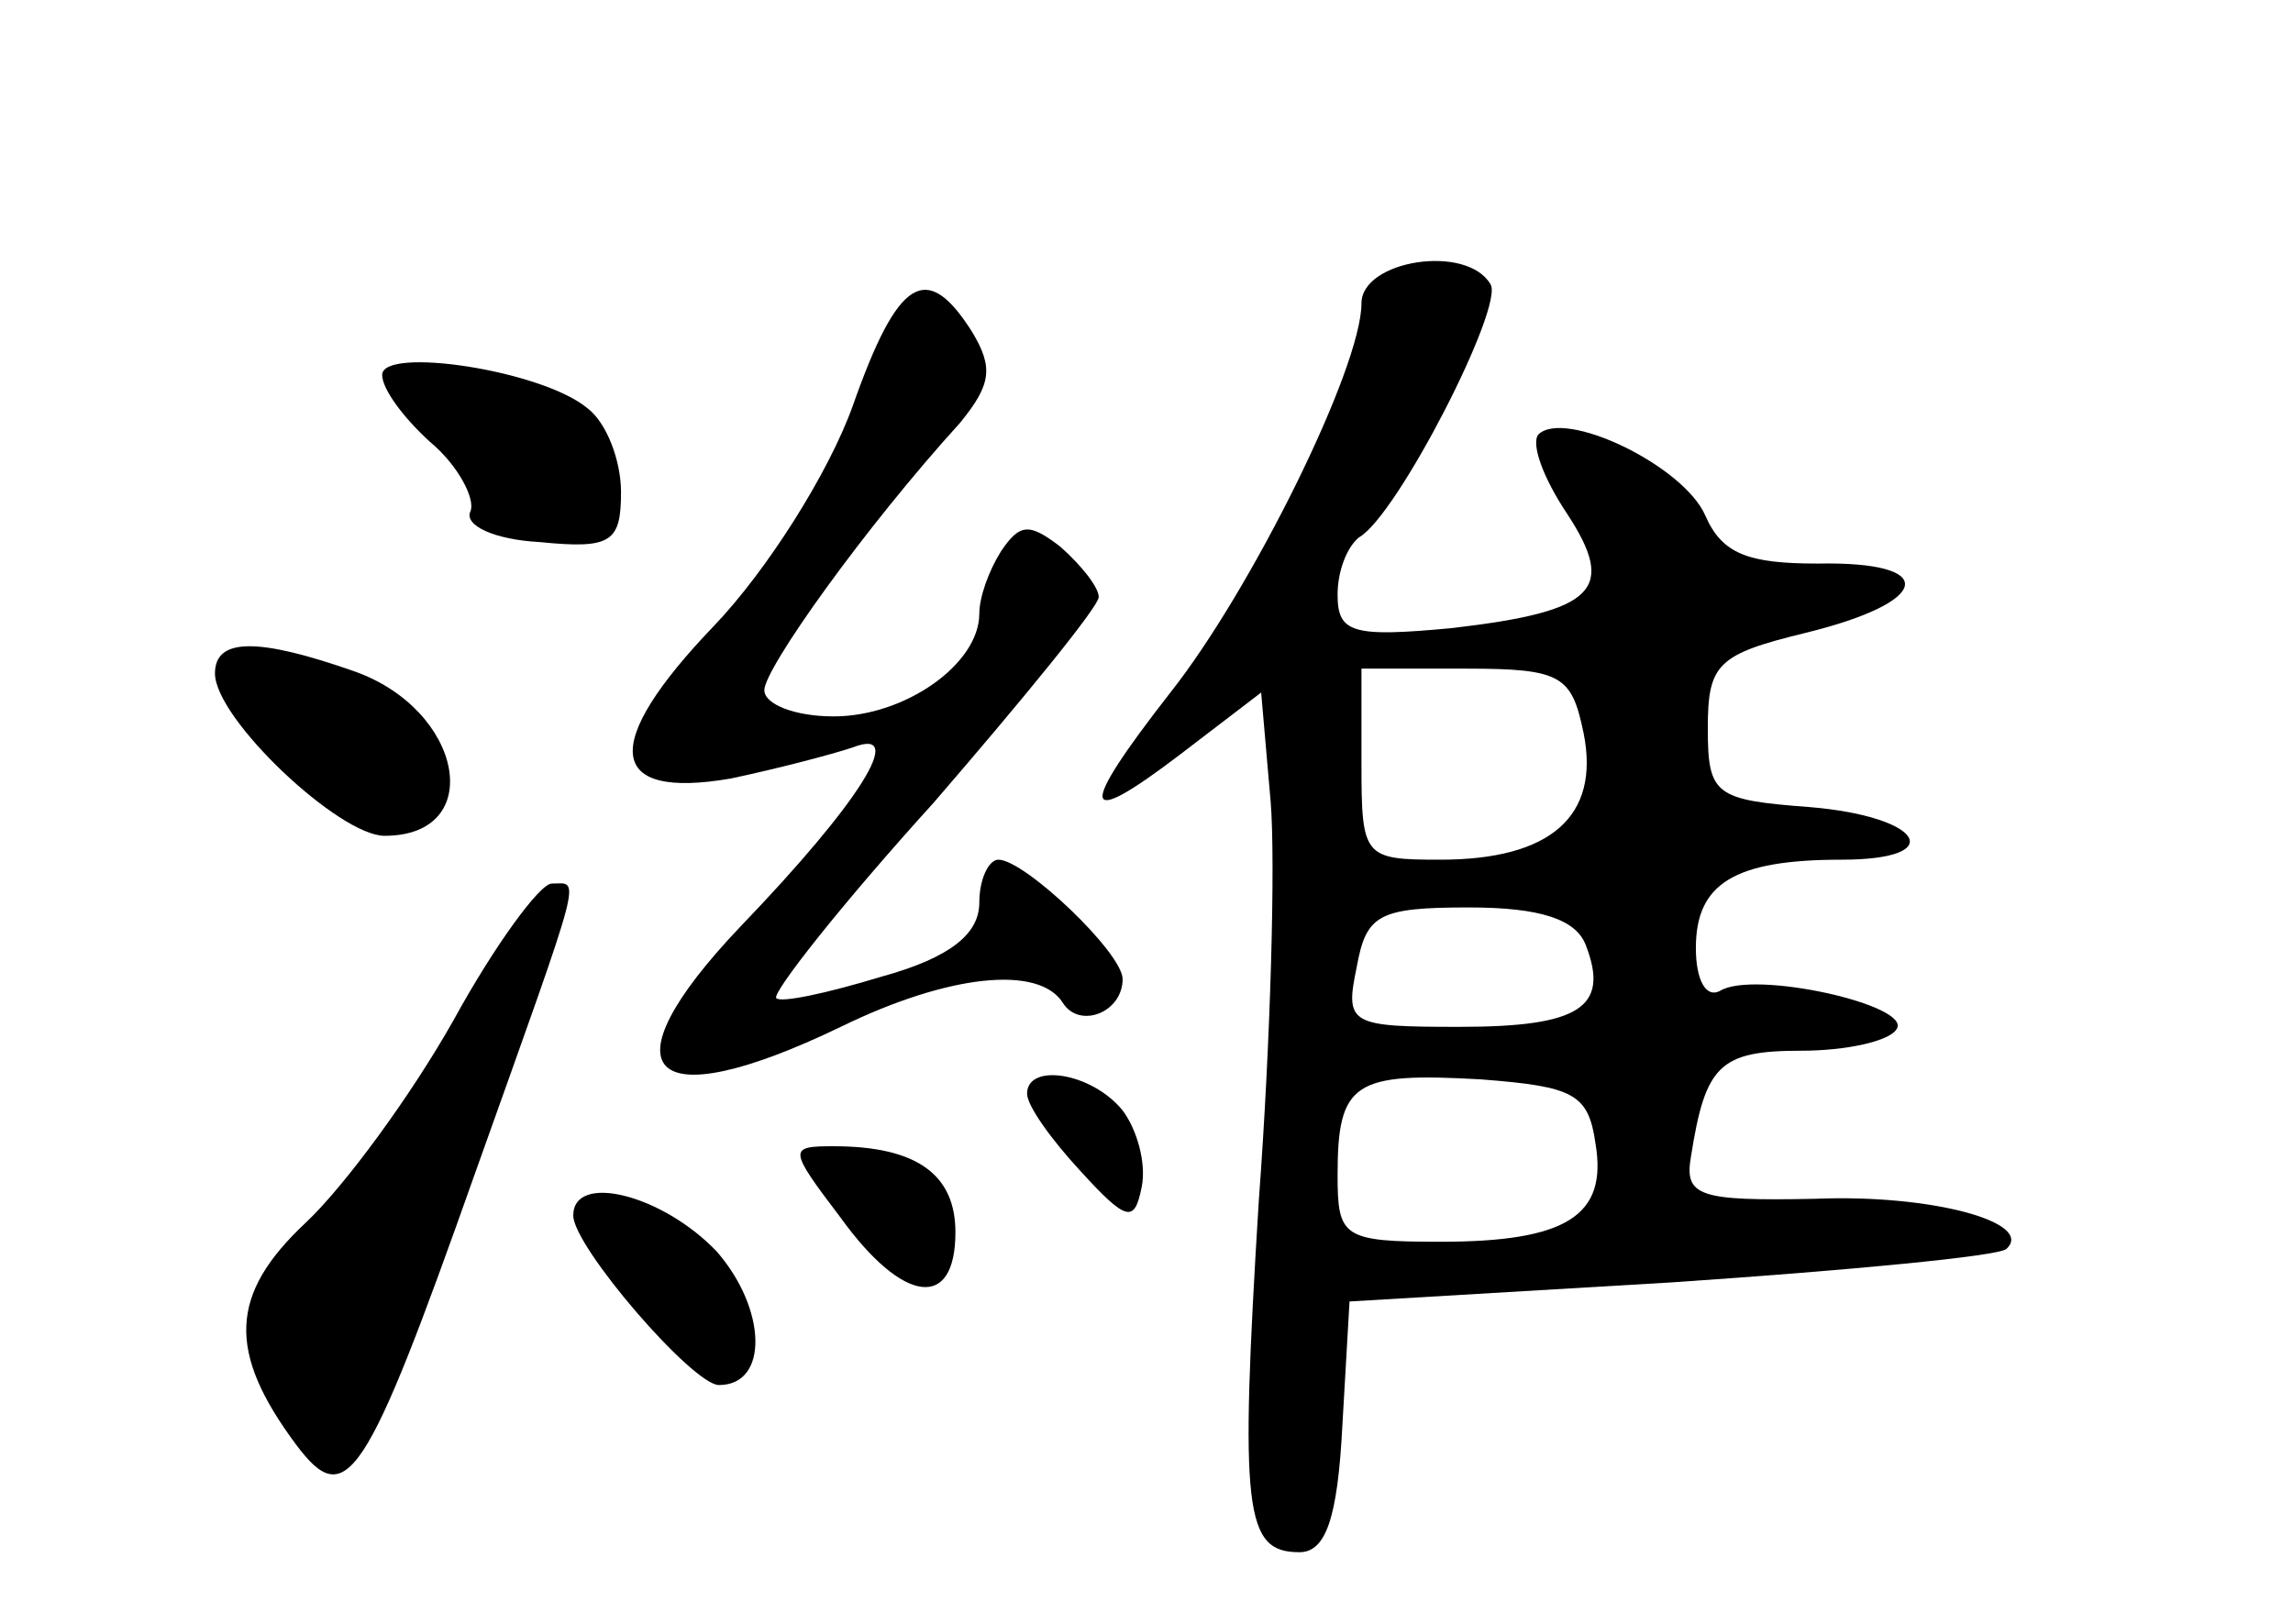 <?xml version="1.0" standalone="no"?>
<!DOCTYPE svg PUBLIC "-//W3C//DTD SVG 20010904//EN"
 "http://www.w3.org/TR/2001/REC-SVG-20010904/DTD/svg10.dtd">
<svg version="1.0" xmlns="http://www.w3.org/2000/svg"
 width="96pt" height="68pt" viewBox="0 0 96 68"
 preserveAspectRatio="xMidYMid meet">
<g transform="translate(0,68) scale(0.1,-0.1)"
fill="#000000" stroke="none">
<path d="M570 553 c0 -27 -46 -120 -80 -163 -39 -50 -38 -58 4 -26 l34 26 4
-46 c2 -25 0 -100 -5 -167 -8 -130 -6 -147 17 -147 11 0 16 14 18 53 l3 52
135 8 c74 5 137 11 140 14 12 11 -31 23 -80 21 -49 -1 -55 1 -52 18 6 38 12
44 46 44 19 0 37 4 40 9 7 10 -60 25 -74 16 -6 -3 -10 5 -10 18 0 27 16 37 61
37 45 0 34 18 -13 22 -40 3 -43 5 -43 33 0 27 4 31 41 40 53 13 56 30 5 29
-29 0 -40 4 -47 20 -9 21 -59 45 -70 34 -3 -4 2 -18 12 -33 21 -32 12 -41 -48
-48 -42 -4 -48 -2 -48 14 0 10 4 20 9 24 16 9 61 97 55 106 -10 17 -54 10 -54
-8z m93 -180 c7 -35 -14 -53 -60 -53 -32 0 -33 1 -33 40 l0 40 44 0 c40 0 44
-3 49 -27z m1 -89 c10 -26 -3 -34 -53 -34 -46 0 -48 1 -43 25 4 22 9 25 47 25
30 0 45 -5 49 -16z m4 -83 c5 -30 -12 -41 -65 -41 -41 0 -43 2 -43 28 0 39 7
43 60 40 39 -3 45 -6 48 -27z"/>
<path d="M357 510 c-10 -28 -36 -69 -58 -92 -48 -50 -45 -73 7 -64 19 4 42 10
51 13 23 9 3 -23 -47 -75 -58 -61 -39 -81 42 -42 45 22 83 26 93 10 7 -11 25
-4 25 10 0 11 -41 50 -52 50 -4 0 -8 -8 -8 -18 0 -13 -12 -23 -41 -31 -23 -7
-42 -11 -44 -9 -2 2 27 39 66 82 38 44 69 82 69 86 0 4 -7 13 -16 21 -13 10
-17 10 -25 -2 -5 -8 -9 -19 -9 -26 0 -21 -31 -43 -61 -43 -16 0 -29 5 -29 11
0 9 42 68 82 112 13 16 14 23 5 38 -19 30 -31 23 -50 -31z"/>
<path d="M160 523 c0 -6 9 -18 20 -28 12 -10 19 -24 17 -29 -3 -6 10 -12 29
-13 30 -3 34 0 34 21 0 13 -6 29 -14 35 -19 16 -86 26 -86 14z"/>
<path d="M90 398 c0 -19 52 -68 71 -68 43 0 33 53 -13 69 -40 14 -58 14 -58
-1z"/>
<path d="M190 253 c-18 -32 -46 -70 -62 -85 -32 -30 -33 -54 -4 -93 21 -28 29
-16 75 114 46 129 44 121 32 121 -5 0 -24 -26 -41 -57z"/>
<path d="M430 222 c0 -5 10 -19 22 -32 20 -22 23 -22 26 -7 2 10 -2 24 -8 32
-13 16 -40 20 -40 7z"/>
<path d="M352 170 c26 -36 48 -39 48 -6 0 24 -16 36 -51 36 -19 0 -19 -1 3
-30z"/>
<path d="M240 171 c0 -13 50 -71 61 -71 21 0 20 32 -1 56 -23 24 -60 33 -60
15z"/>
</g>
</svg>
